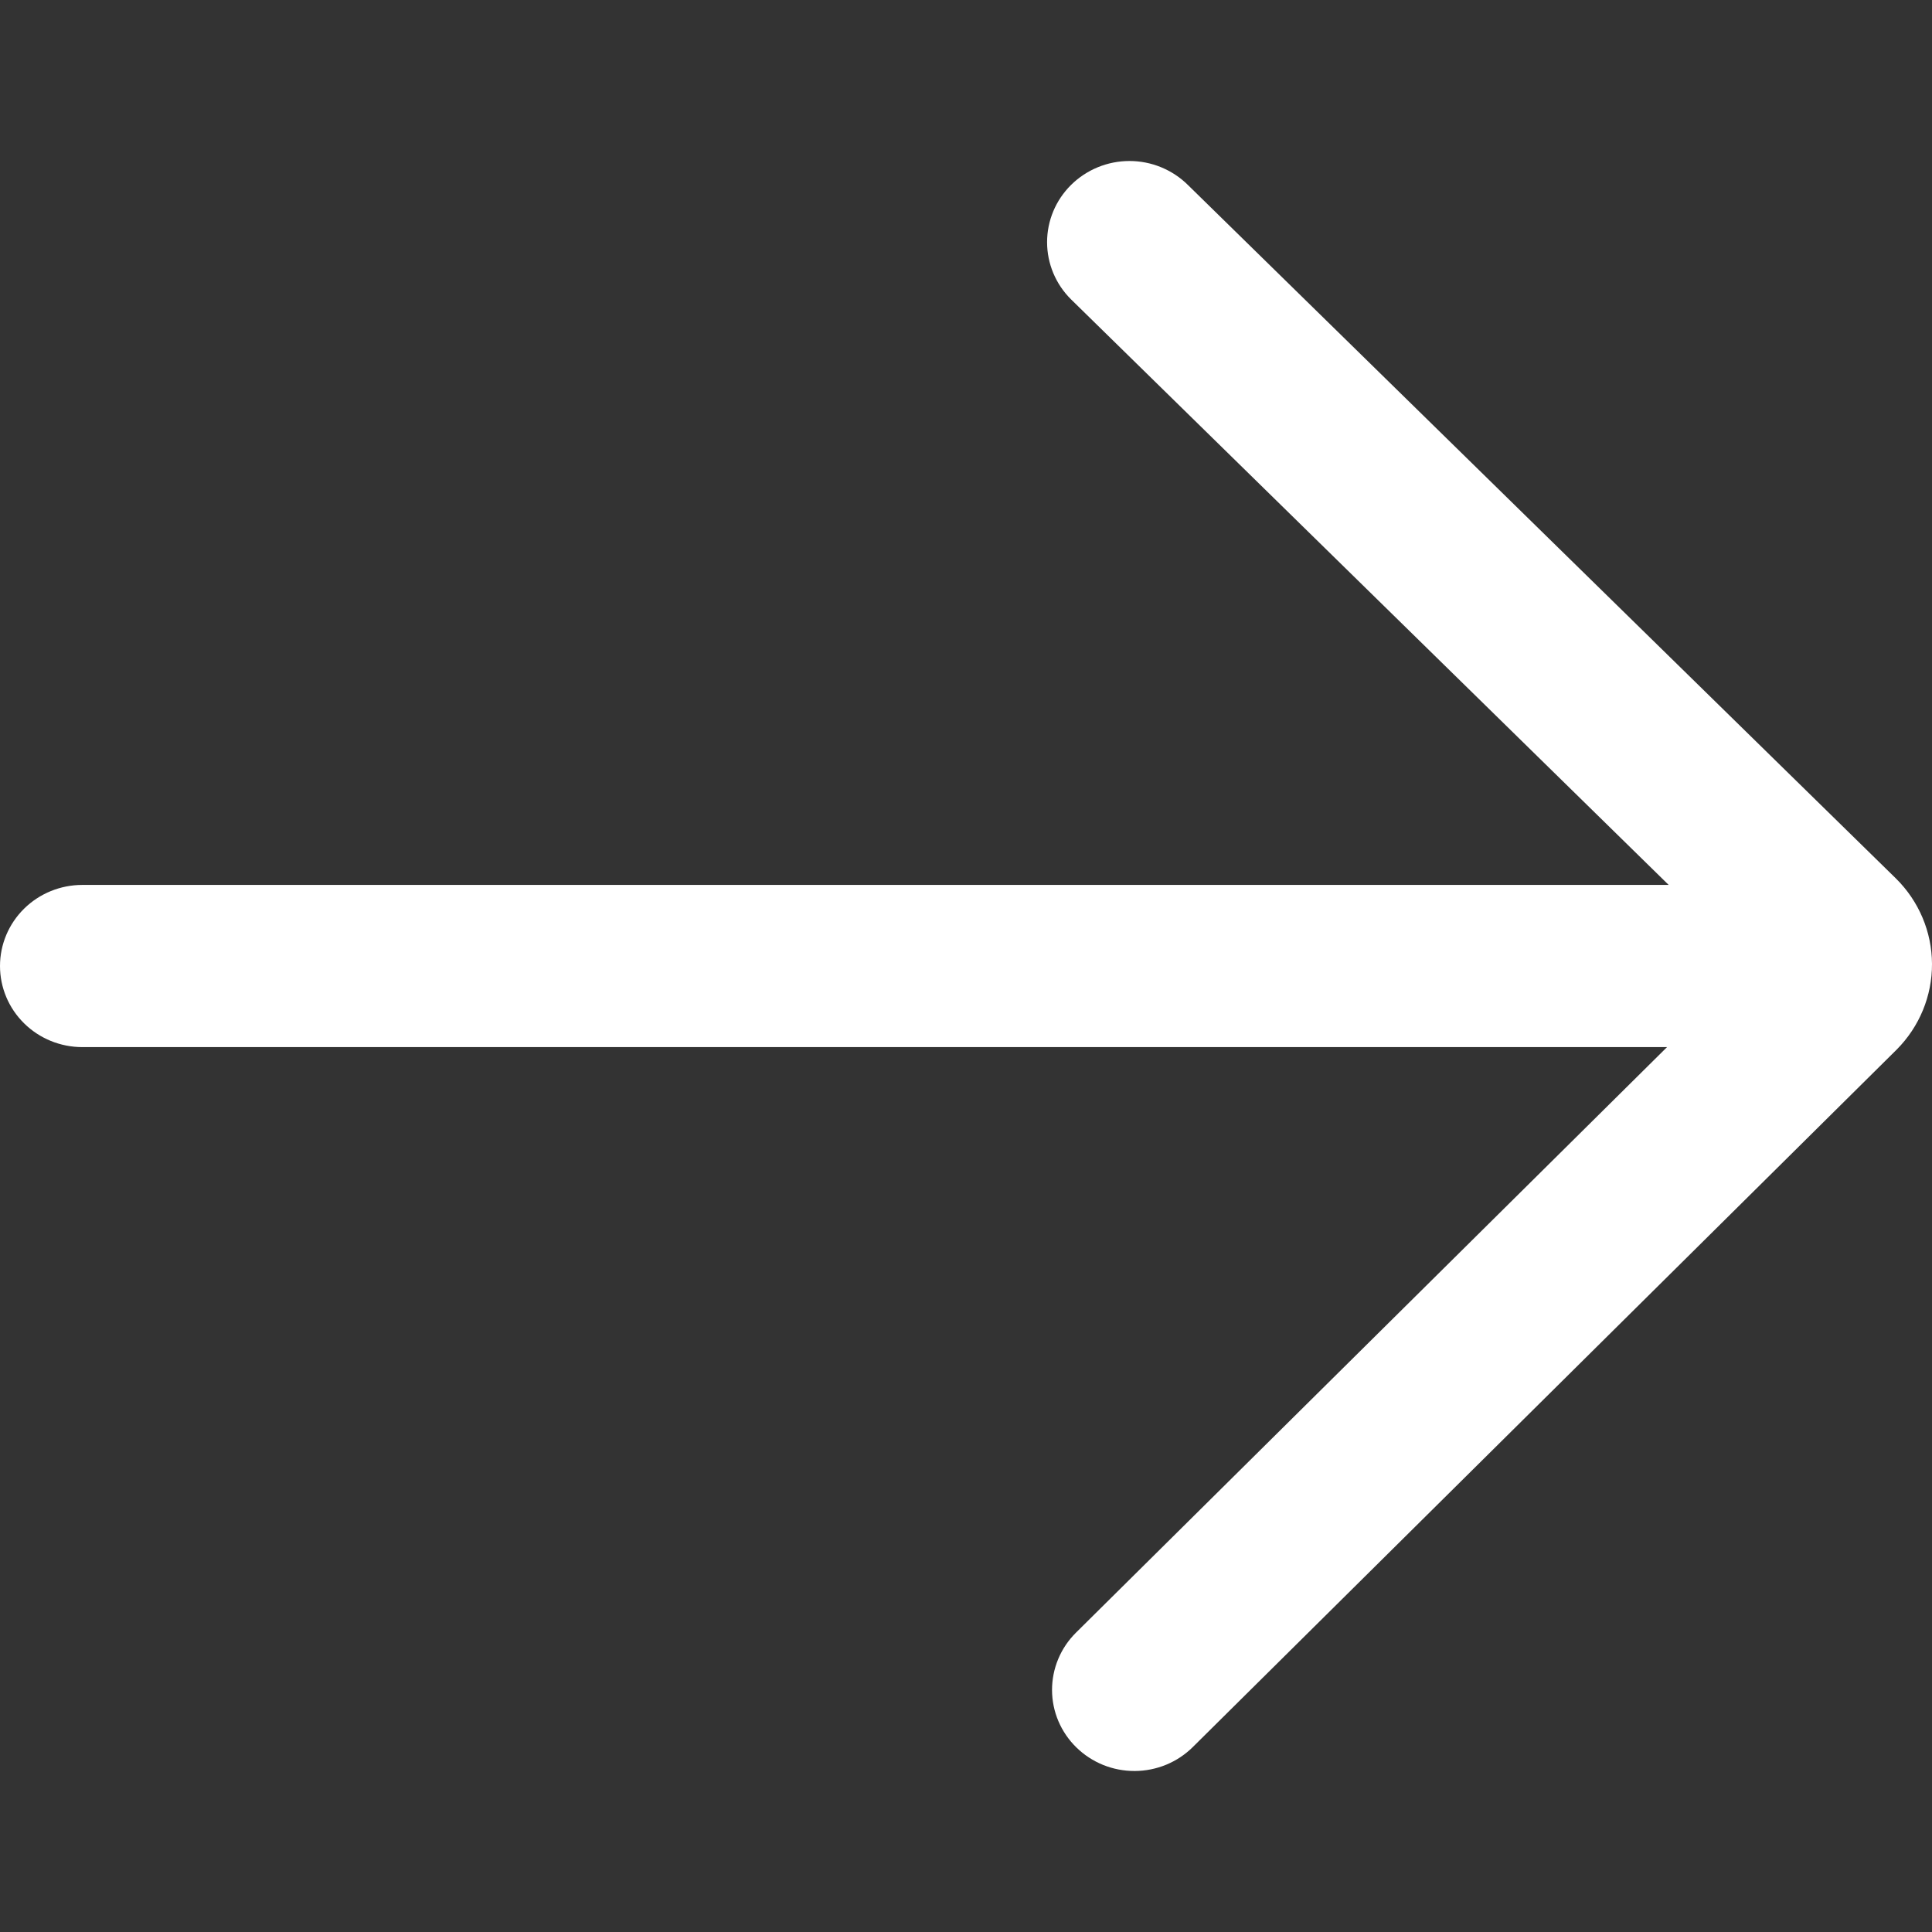 <svg width="60" height="60" viewBox="0 0 60 60" fill="none" xmlns="http://www.w3.org/2000/svg">
<rect x="0" y="0" width="60" height="60" fill="#333333" stroke="none"/>
<path d="M58.878 27.28L36.892 5.745C36.654 5.509 36.371 5.322 36.06 5.194C35.748 5.066 35.414 5 35.077 5C34.739 5 34.405 5.066 34.093 5.194C33.782 5.322 33.499 5.509 33.261 5.745C32.785 6.217 32.518 6.855 32.518 7.521C32.518 8.186 32.785 8.825 33.261 9.296L51.822 27.482H2.557C1.879 27.482 1.228 27.747 0.749 28.219C0.269 28.692 0 29.332 0 30C0 30.668 0.269 31.309 0.749 31.781C1.228 32.254 1.879 32.519 2.557 32.519H51.771L33.415 50.704C33.178 50.939 32.99 51.218 32.863 51.524C32.736 51.83 32.671 52.158 32.672 52.489C32.673 52.82 32.74 53.147 32.87 53.453C33 53.758 33.189 54.035 33.428 54.268C33.666 54.501 33.949 54.686 34.259 54.812C34.57 54.937 34.903 55.001 35.239 55C35.575 54.999 35.907 54.932 36.217 54.805C36.527 54.677 36.808 54.49 37.045 54.255L58.904 32.595C59.611 31.884 60.005 30.927 60 29.932C59.995 28.937 59.592 27.984 58.878 27.28Z" fill="white"/>
</svg>
